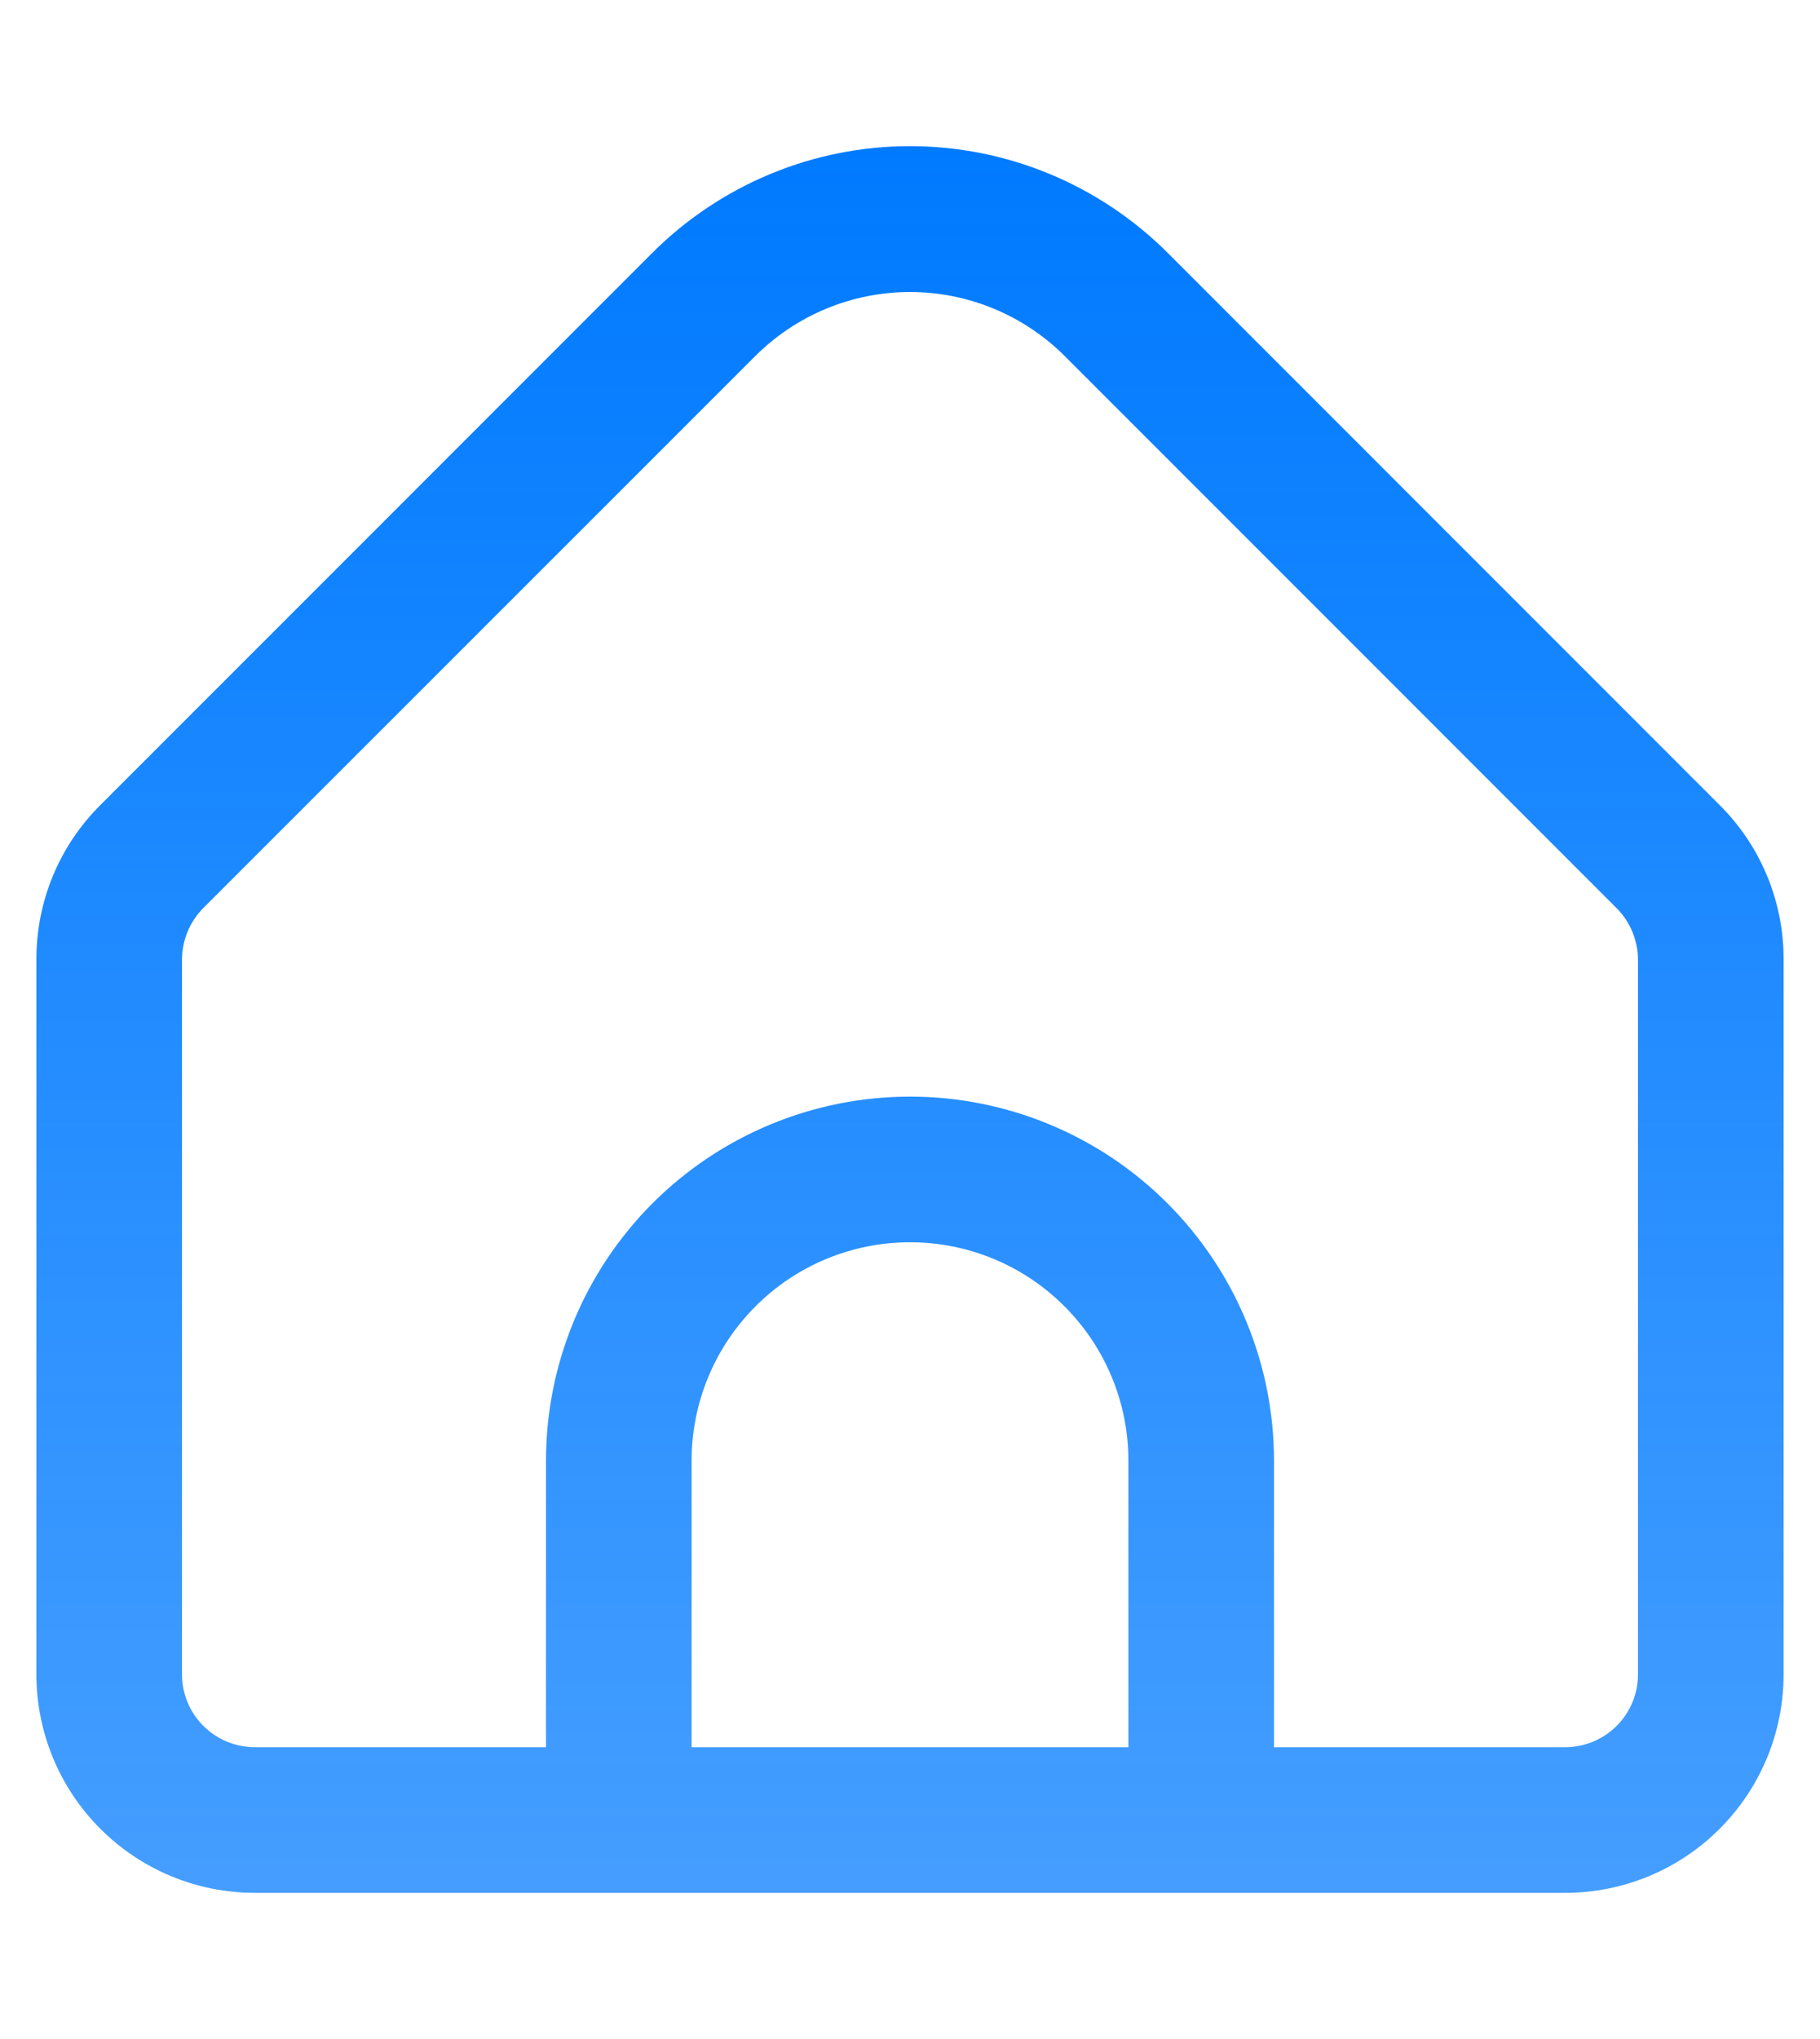 <svg width="25" height="28" viewBox="0 0 25 28" fill="none" xmlns="http://www.w3.org/2000/svg">
<g clip-path="url(#clip0_2515_5401)">
<path d="M23.621 11.055L16.036 3.469C15.097 2.533 13.826 2.007 12.5 2.007C11.174 2.007 9.903 2.533 8.964 3.469L1.379 11.055C1.099 11.333 0.878 11.663 0.727 12.027C0.576 12.391 0.499 12.782 0.5 13.176V22.993C0.5 23.788 0.816 24.552 1.379 25.114C1.941 25.677 2.704 25.993 3.5 25.993H21.5C22.296 25.993 23.059 25.677 23.621 25.114C24.184 24.552 24.5 23.788 24.5 22.993V13.176C24.501 12.782 24.424 12.391 24.273 12.027C24.122 11.663 23.901 11.333 23.621 11.055ZM15.5 23.993H9.5V20.059C9.5 19.263 9.816 18.5 10.379 17.938C10.941 17.375 11.704 17.059 12.5 17.059C13.296 17.059 14.059 17.375 14.621 17.938C15.184 18.5 15.5 19.263 15.5 20.059V23.993ZM22.5 22.993C22.5 23.258 22.395 23.512 22.207 23.7C22.02 23.887 21.765 23.993 21.5 23.993H17.5V20.059C17.5 18.733 16.973 17.461 16.035 16.523C15.098 15.586 13.826 15.059 12.5 15.059C11.174 15.059 9.902 15.586 8.964 16.523C8.027 17.461 7.5 18.733 7.5 20.059V23.993H3.5C3.235 23.993 2.98 23.887 2.793 23.7C2.605 23.512 2.5 23.258 2.5 22.993V13.176C2.501 12.911 2.606 12.657 2.793 12.469L10.378 4.886C10.942 4.325 11.705 4.01 12.5 4.01C13.295 4.01 14.058 4.325 14.622 4.886L22.207 12.472C22.393 12.659 22.498 12.912 22.5 13.176V22.993Z" fill="url(#paint0_linear_2515_5401)"/>
</g>
<defs>
<linearGradient id="paint0_linear_2515_5401" x1="12.5" y1="2.007" x2="12.5" y2="25.993" gradientUnits="userSpaceOnUse">
<stop stop-color="#007AFF"/>
<stop offset="1" stop-color="#007AFF" stop-opacity="0.73"/>
</linearGradient>
<clipPath id="clip0_2515_5401">
<rect width="24" height="27.986" fill="white" transform="translate(0.5 0.007)"/>
</clipPath>
</defs>
</svg>

